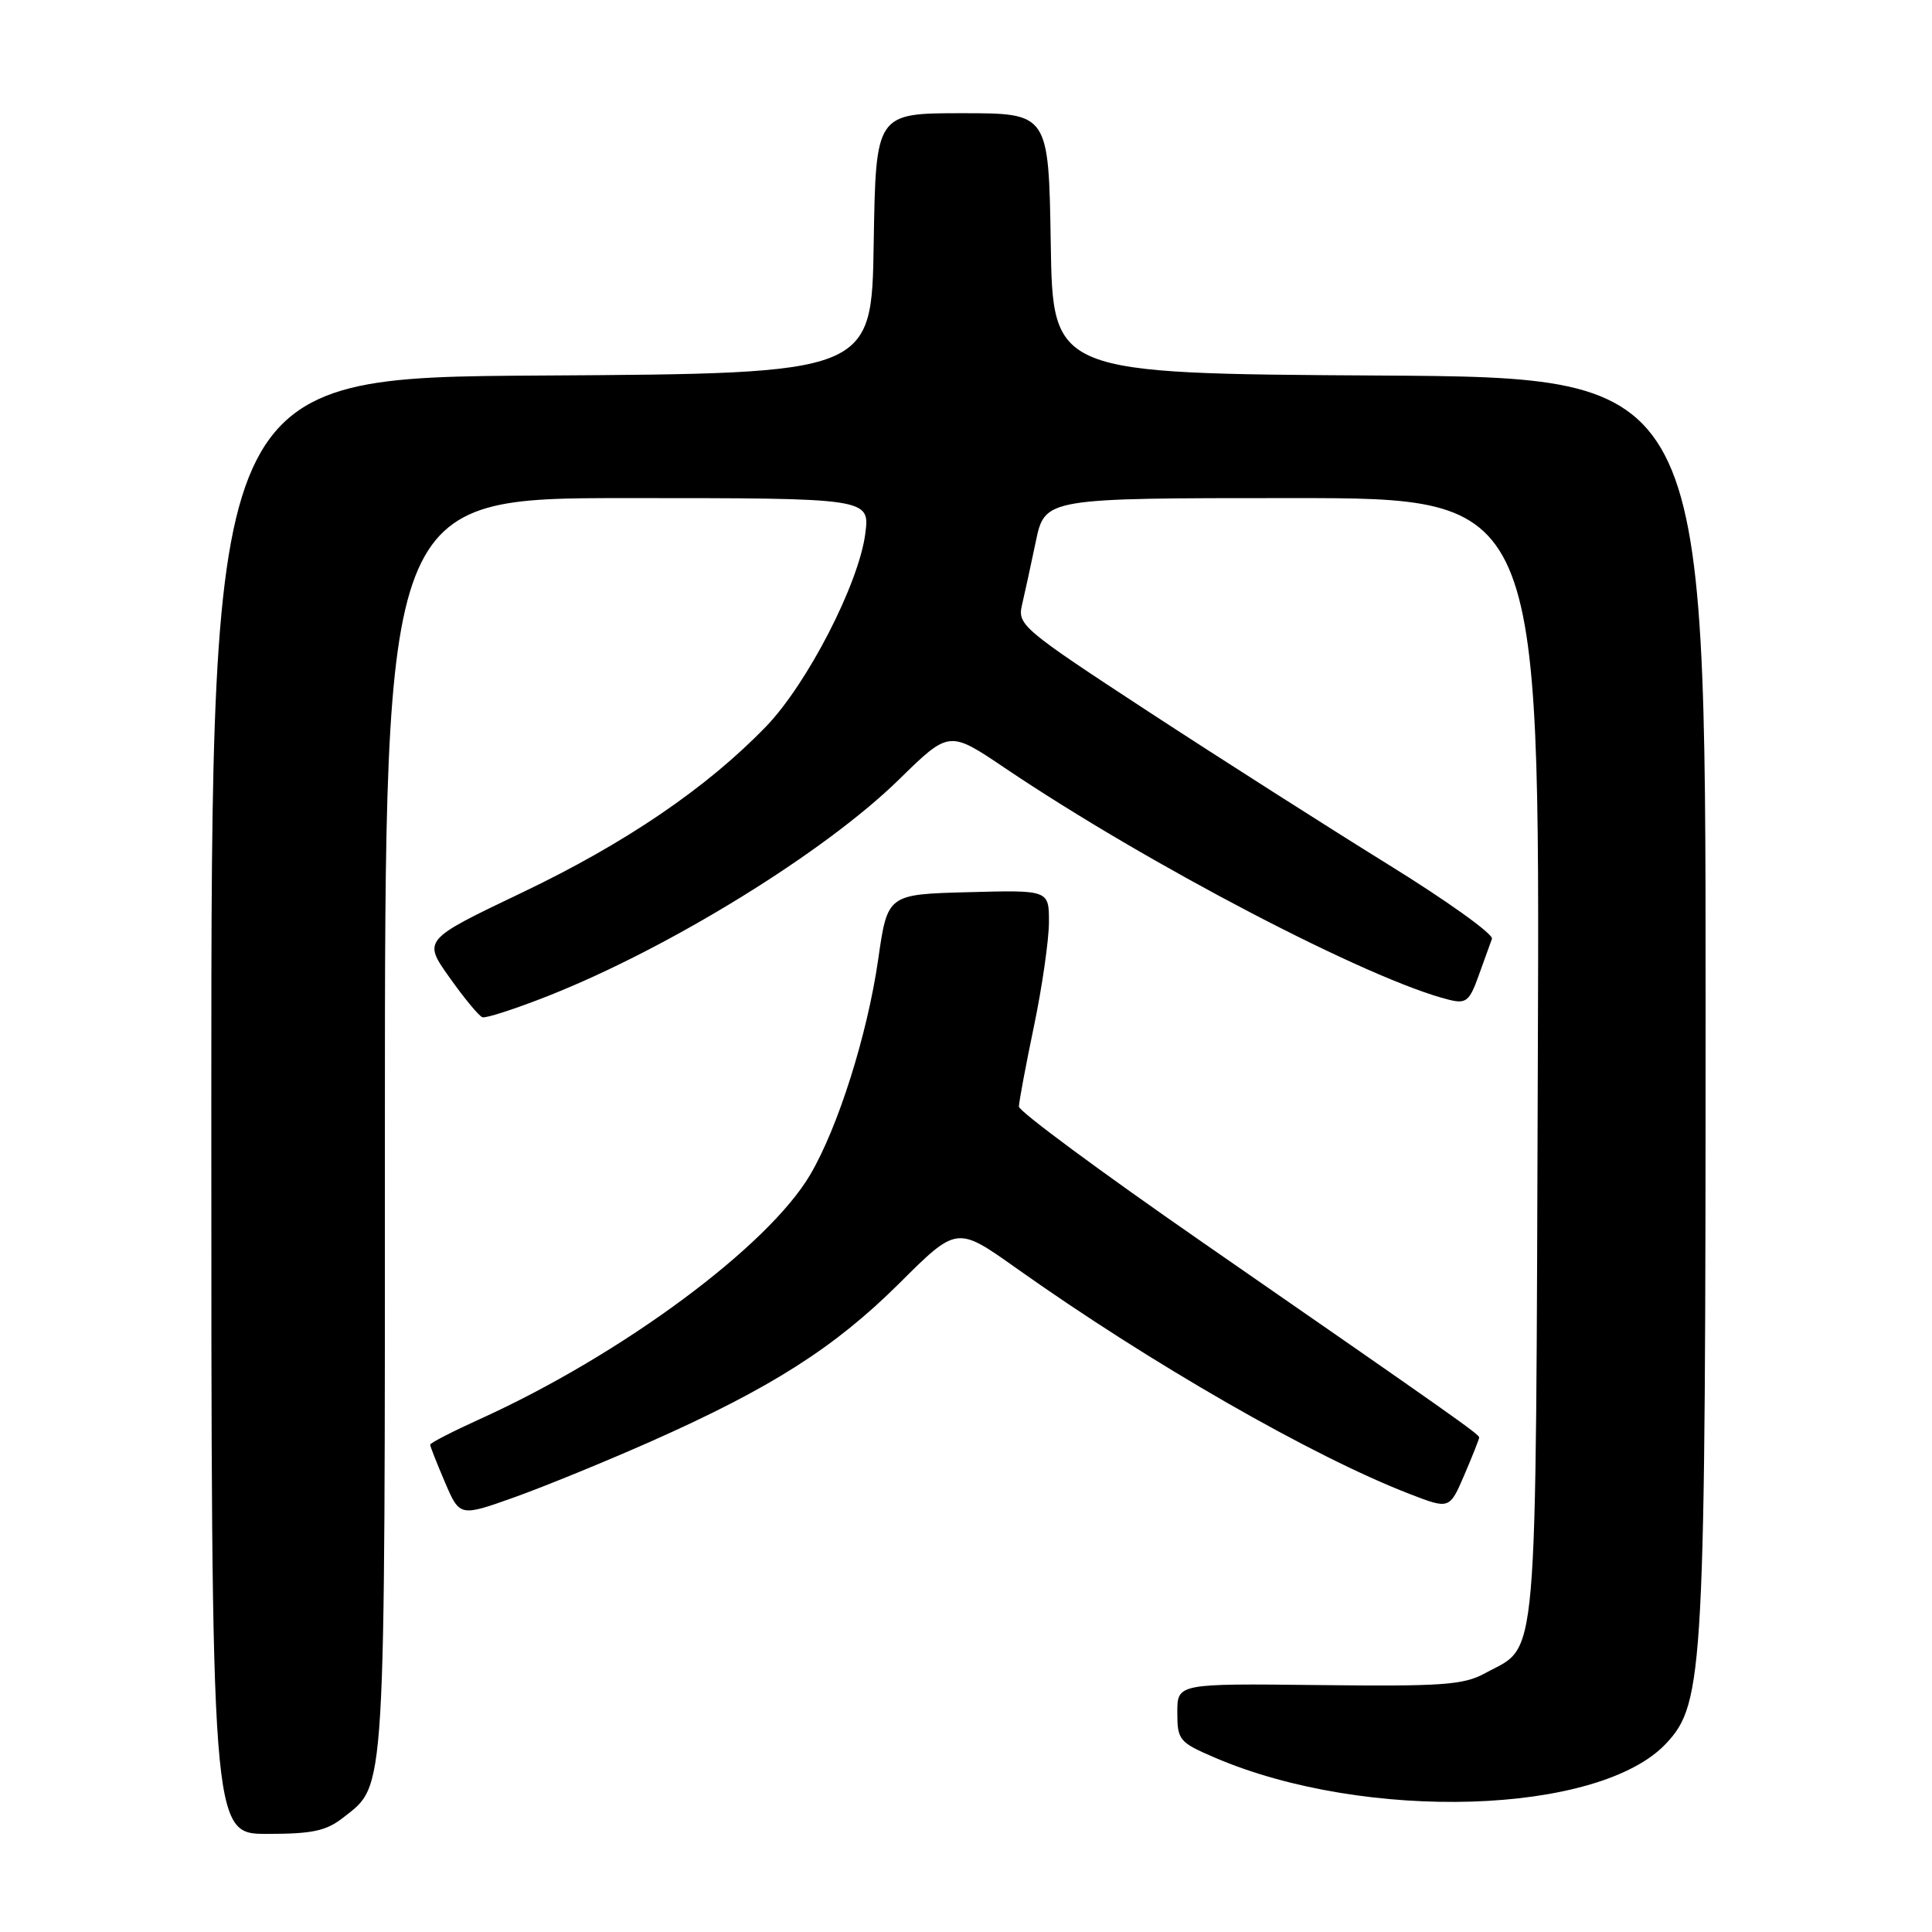 <?xml version="1.0" encoding="UTF-8" standalone="no"?>
<!DOCTYPE svg PUBLIC "-//W3C//DTD SVG 1.1//EN" "http://www.w3.org/Graphics/SVG/1.1/DTD/svg11.dtd" >
<svg xmlns="http://www.w3.org/2000/svg" xmlns:xlink="http://www.w3.org/1999/xlink" version="1.1" viewBox="0 0 256 256">
 <g >
 <path fill="currentColor"
d=" M 45.49 240.83 C 51.17 236.36 51.00 239.15 51.00 149.03 C 51.00 66.00 51.00 66.00 83.14 66.00 C 115.27 66.00 115.27 66.00 114.65 70.75 C 113.77 77.40 106.97 90.60 101.51 96.26 C 93.66 104.39 82.89 111.72 69.20 118.26 C 56.03 124.55 56.03 124.55 59.56 129.52 C 61.50 132.26 63.46 134.63 63.92 134.79 C 64.37 134.95 68.29 133.68 72.62 131.97 C 88.70 125.62 109.30 112.92 119.13 103.28 C 125.77 96.78 125.77 96.78 133.13 101.75 C 152.18 114.59 181.50 129.89 192.03 132.48 C 194.26 133.03 194.72 132.66 195.92 129.30 C 196.67 127.21 197.47 125.00 197.69 124.40 C 197.92 123.79 191.67 119.32 183.80 114.46 C 175.94 109.59 161.69 100.51 152.14 94.27 C 135.57 83.43 134.81 82.80 135.41 80.21 C 135.76 78.72 136.59 74.91 137.25 71.75 C 138.46 66.00 138.46 66.00 171.25 66.00 C 204.05 66.00 204.05 66.00 203.77 140.29 C 203.47 222.91 203.91 217.81 196.74 221.73 C 193.92 223.27 191.07 223.47 174.75 223.28 C 156.00 223.07 156.00 223.07 156.00 226.91 C 156.00 230.56 156.25 230.86 160.91 232.87 C 180.91 241.47 211.94 240.50 220.80 230.99 C 225.78 225.64 226.00 221.46 226.00 132.56 C 226.00 50.02 226.00 50.02 182.75 49.76 C 139.50 49.50 139.50 49.50 139.23 32.25 C 138.95 15.00 138.95 15.00 127.50 15.00 C 116.05 15.00 116.05 15.00 115.77 32.25 C 115.50 49.50 115.50 49.50 71.75 49.76 C 28.00 50.02 28.00 50.02 28.00 146.51 C 28.00 243.00 28.00 243.00 35.37 243.00 C 41.41 243.00 43.23 242.61 45.49 240.83 Z  M 86.27 190.99 C 102.17 183.93 110.60 178.56 119.15 170.06 C 126.79 162.45 126.79 162.45 134.65 168.03 C 152.44 180.65 173.92 192.99 186.79 197.96 C 192.07 200.00 192.07 200.00 194.04 195.42 C 195.12 192.90 196.00 190.67 196.00 190.47 C 196.00 190.05 192.67 187.70 159.25 164.55 C 145.91 155.31 135.01 147.25 135.01 146.63 C 135.02 146.01 135.91 141.22 137.00 136.00 C 138.09 130.78 138.98 124.57 138.99 122.22 C 139.00 117.93 139.00 117.93 128.30 118.22 C 117.60 118.50 117.60 118.50 116.36 127.16 C 114.92 137.12 111.07 149.32 107.37 155.63 C 101.80 165.14 82.40 179.50 63.62 188.02 C 59.98 189.67 57.00 191.20 57.00 191.43 C 57.00 191.65 57.88 193.89 58.96 196.41 C 60.92 200.98 60.92 200.98 68.21 198.38 C 72.22 196.94 80.34 193.62 86.27 190.99 Z "/>
</g>
</svg>